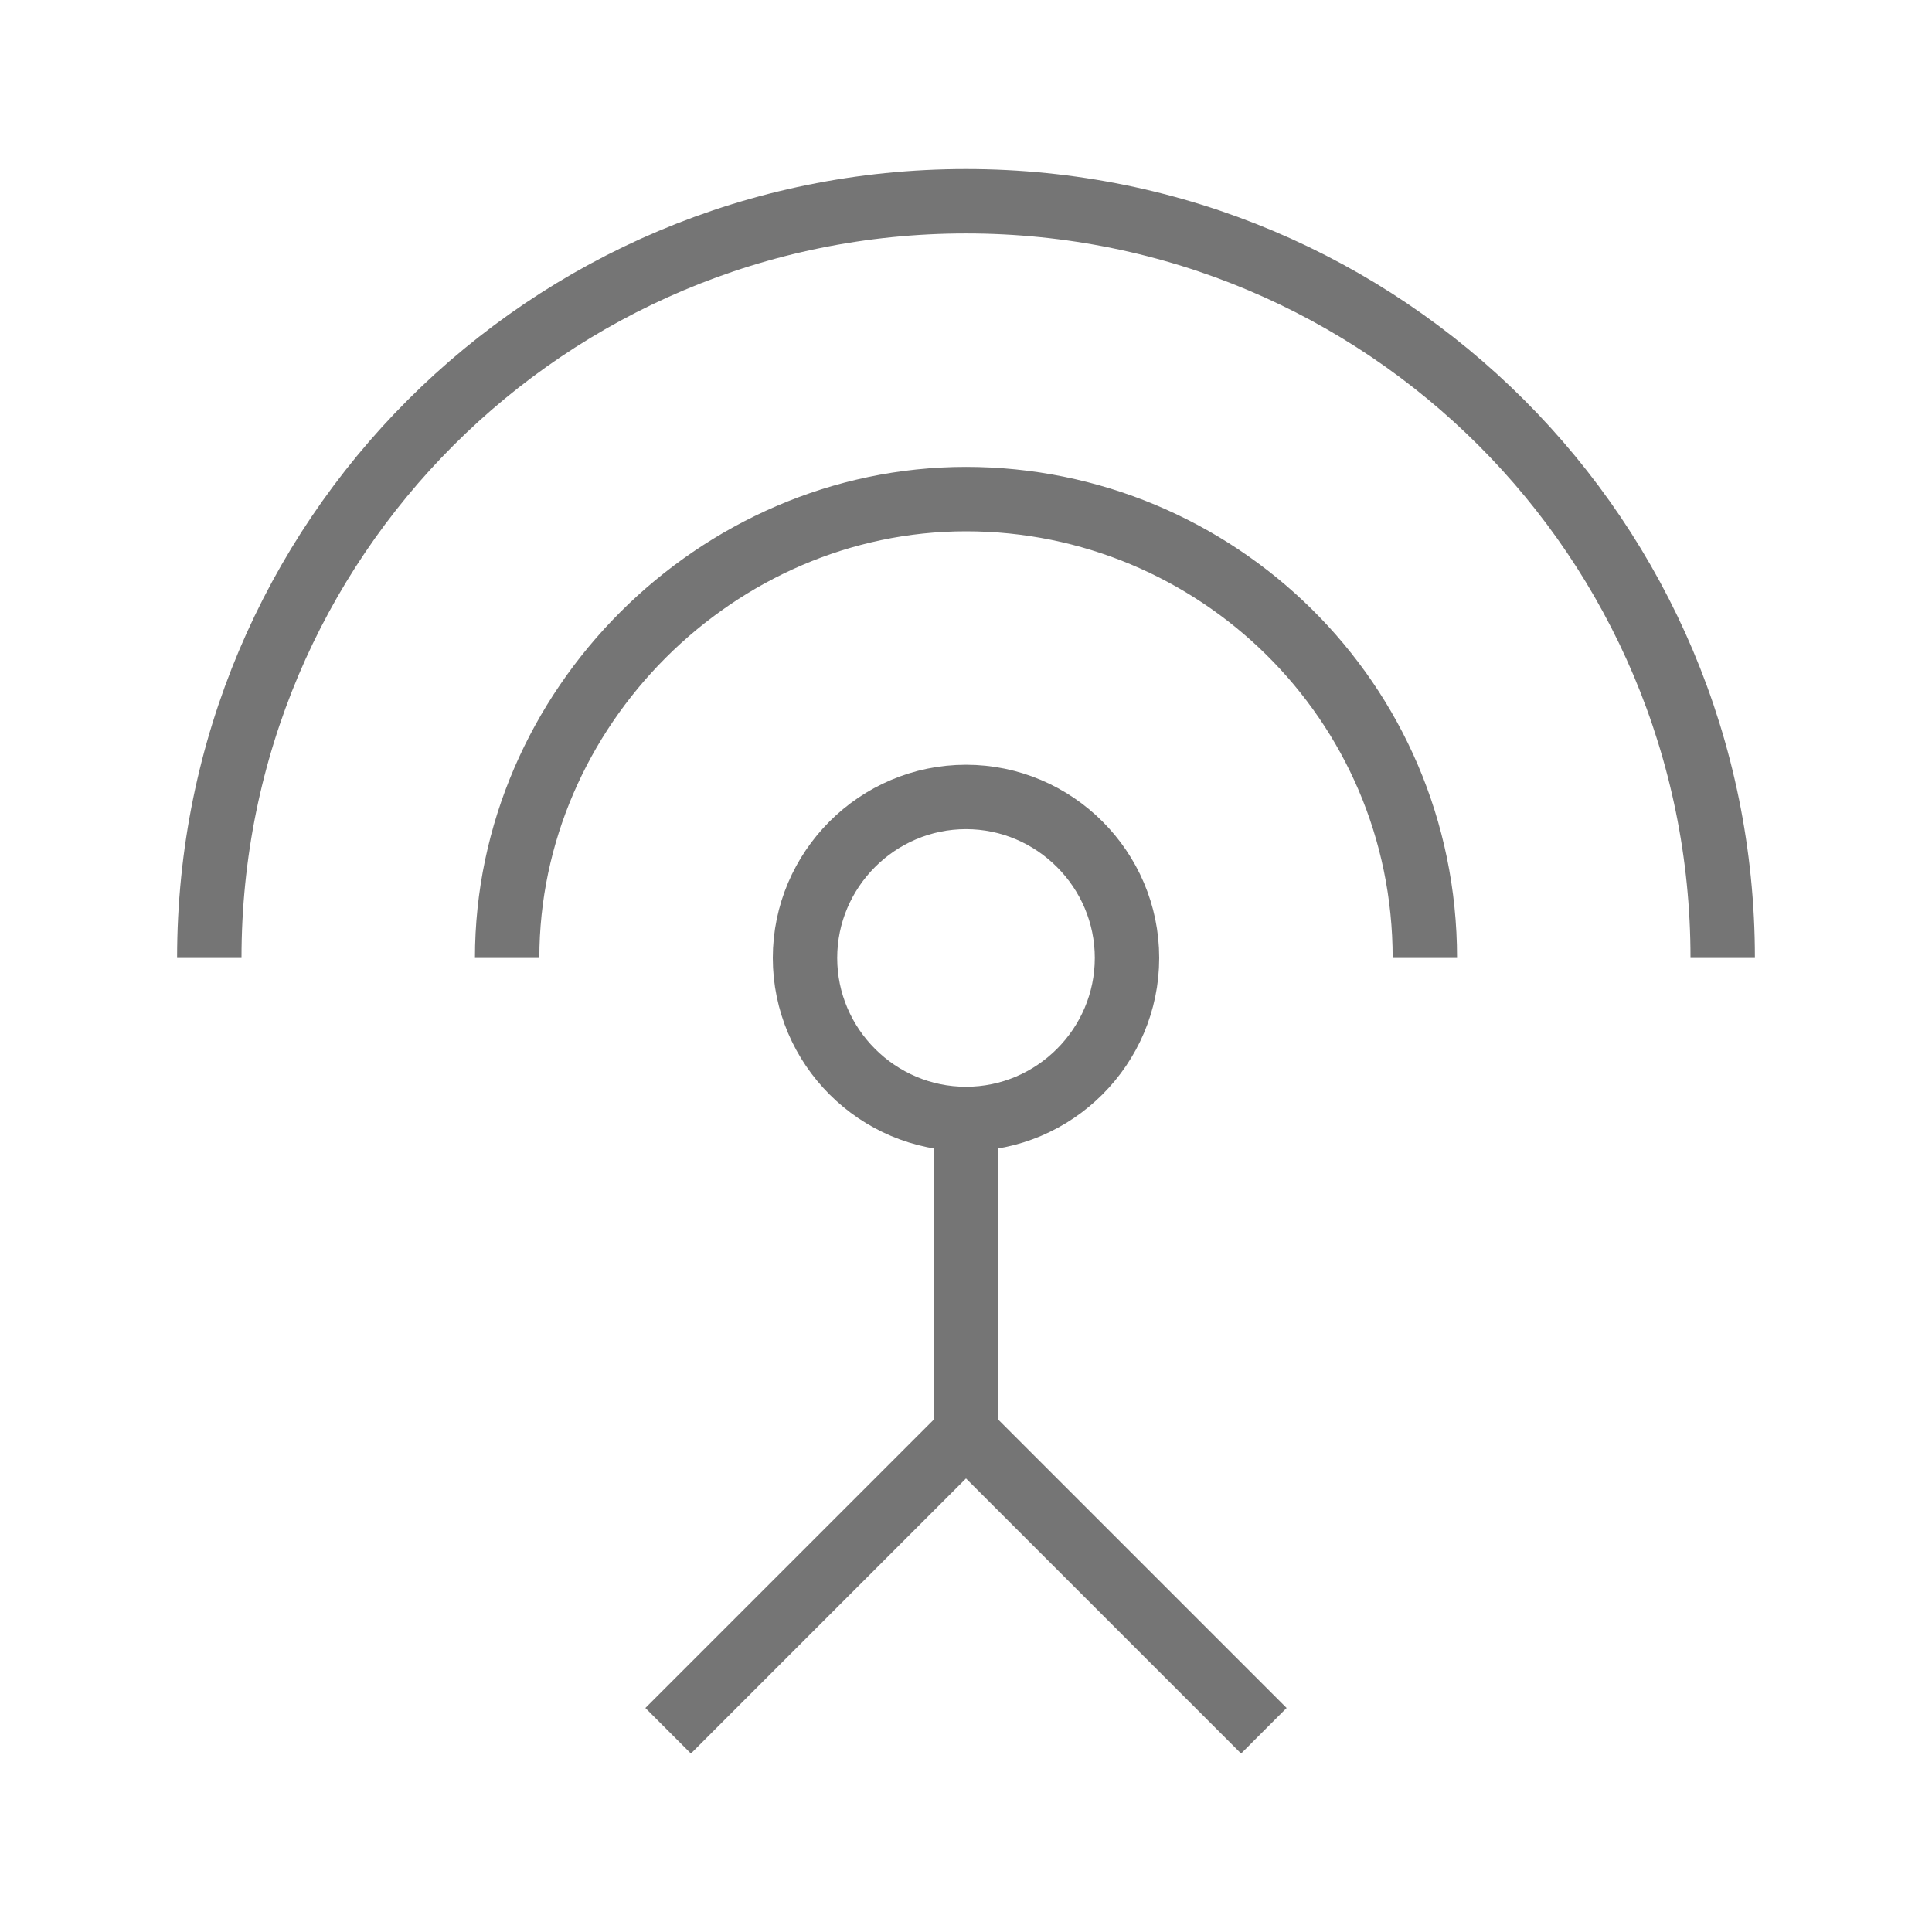 <?xml version="1.0" encoding="utf-8"?>
<!-- Generator: Adobe Illustrator 21.1.0, SVG Export Plug-In . SVG Version: 6.00 Build 0)  -->
<svg version="1.1" id="Ebene_1" xmlns="http://www.w3.org/2000/svg" xmlns:xlink="http://www.w3.org/1999/xlink" x="0px" y="0px"
	 viewBox="0 0 24 24" style="enable-background:new 0 0 24 24;" xml:space="preserve">
<style type="text/css">
	.st0{fill:none;stroke:#757575;stroke-width:0.8;stroke-miterlimit:10;}
</style>
<path class="st0" d="M14,11.9c0,1.1-0.9,2-2,2s-2-0.9-2-2s0.9-2,2-2S14,10.8,14,11.9z M12,13.9v4 M15.7,21.5L12,17.8l-3.7,3.7
	 M17.7,11.9c0-3.2-2.6-5.7-5.7-5.7s-5.7,2.6-5.7,5.7 M21.4,11.9c0-5.2-4.2-9.4-9.4-9.4s-9.4,4.2-9.4,9.4"/>
</svg>
